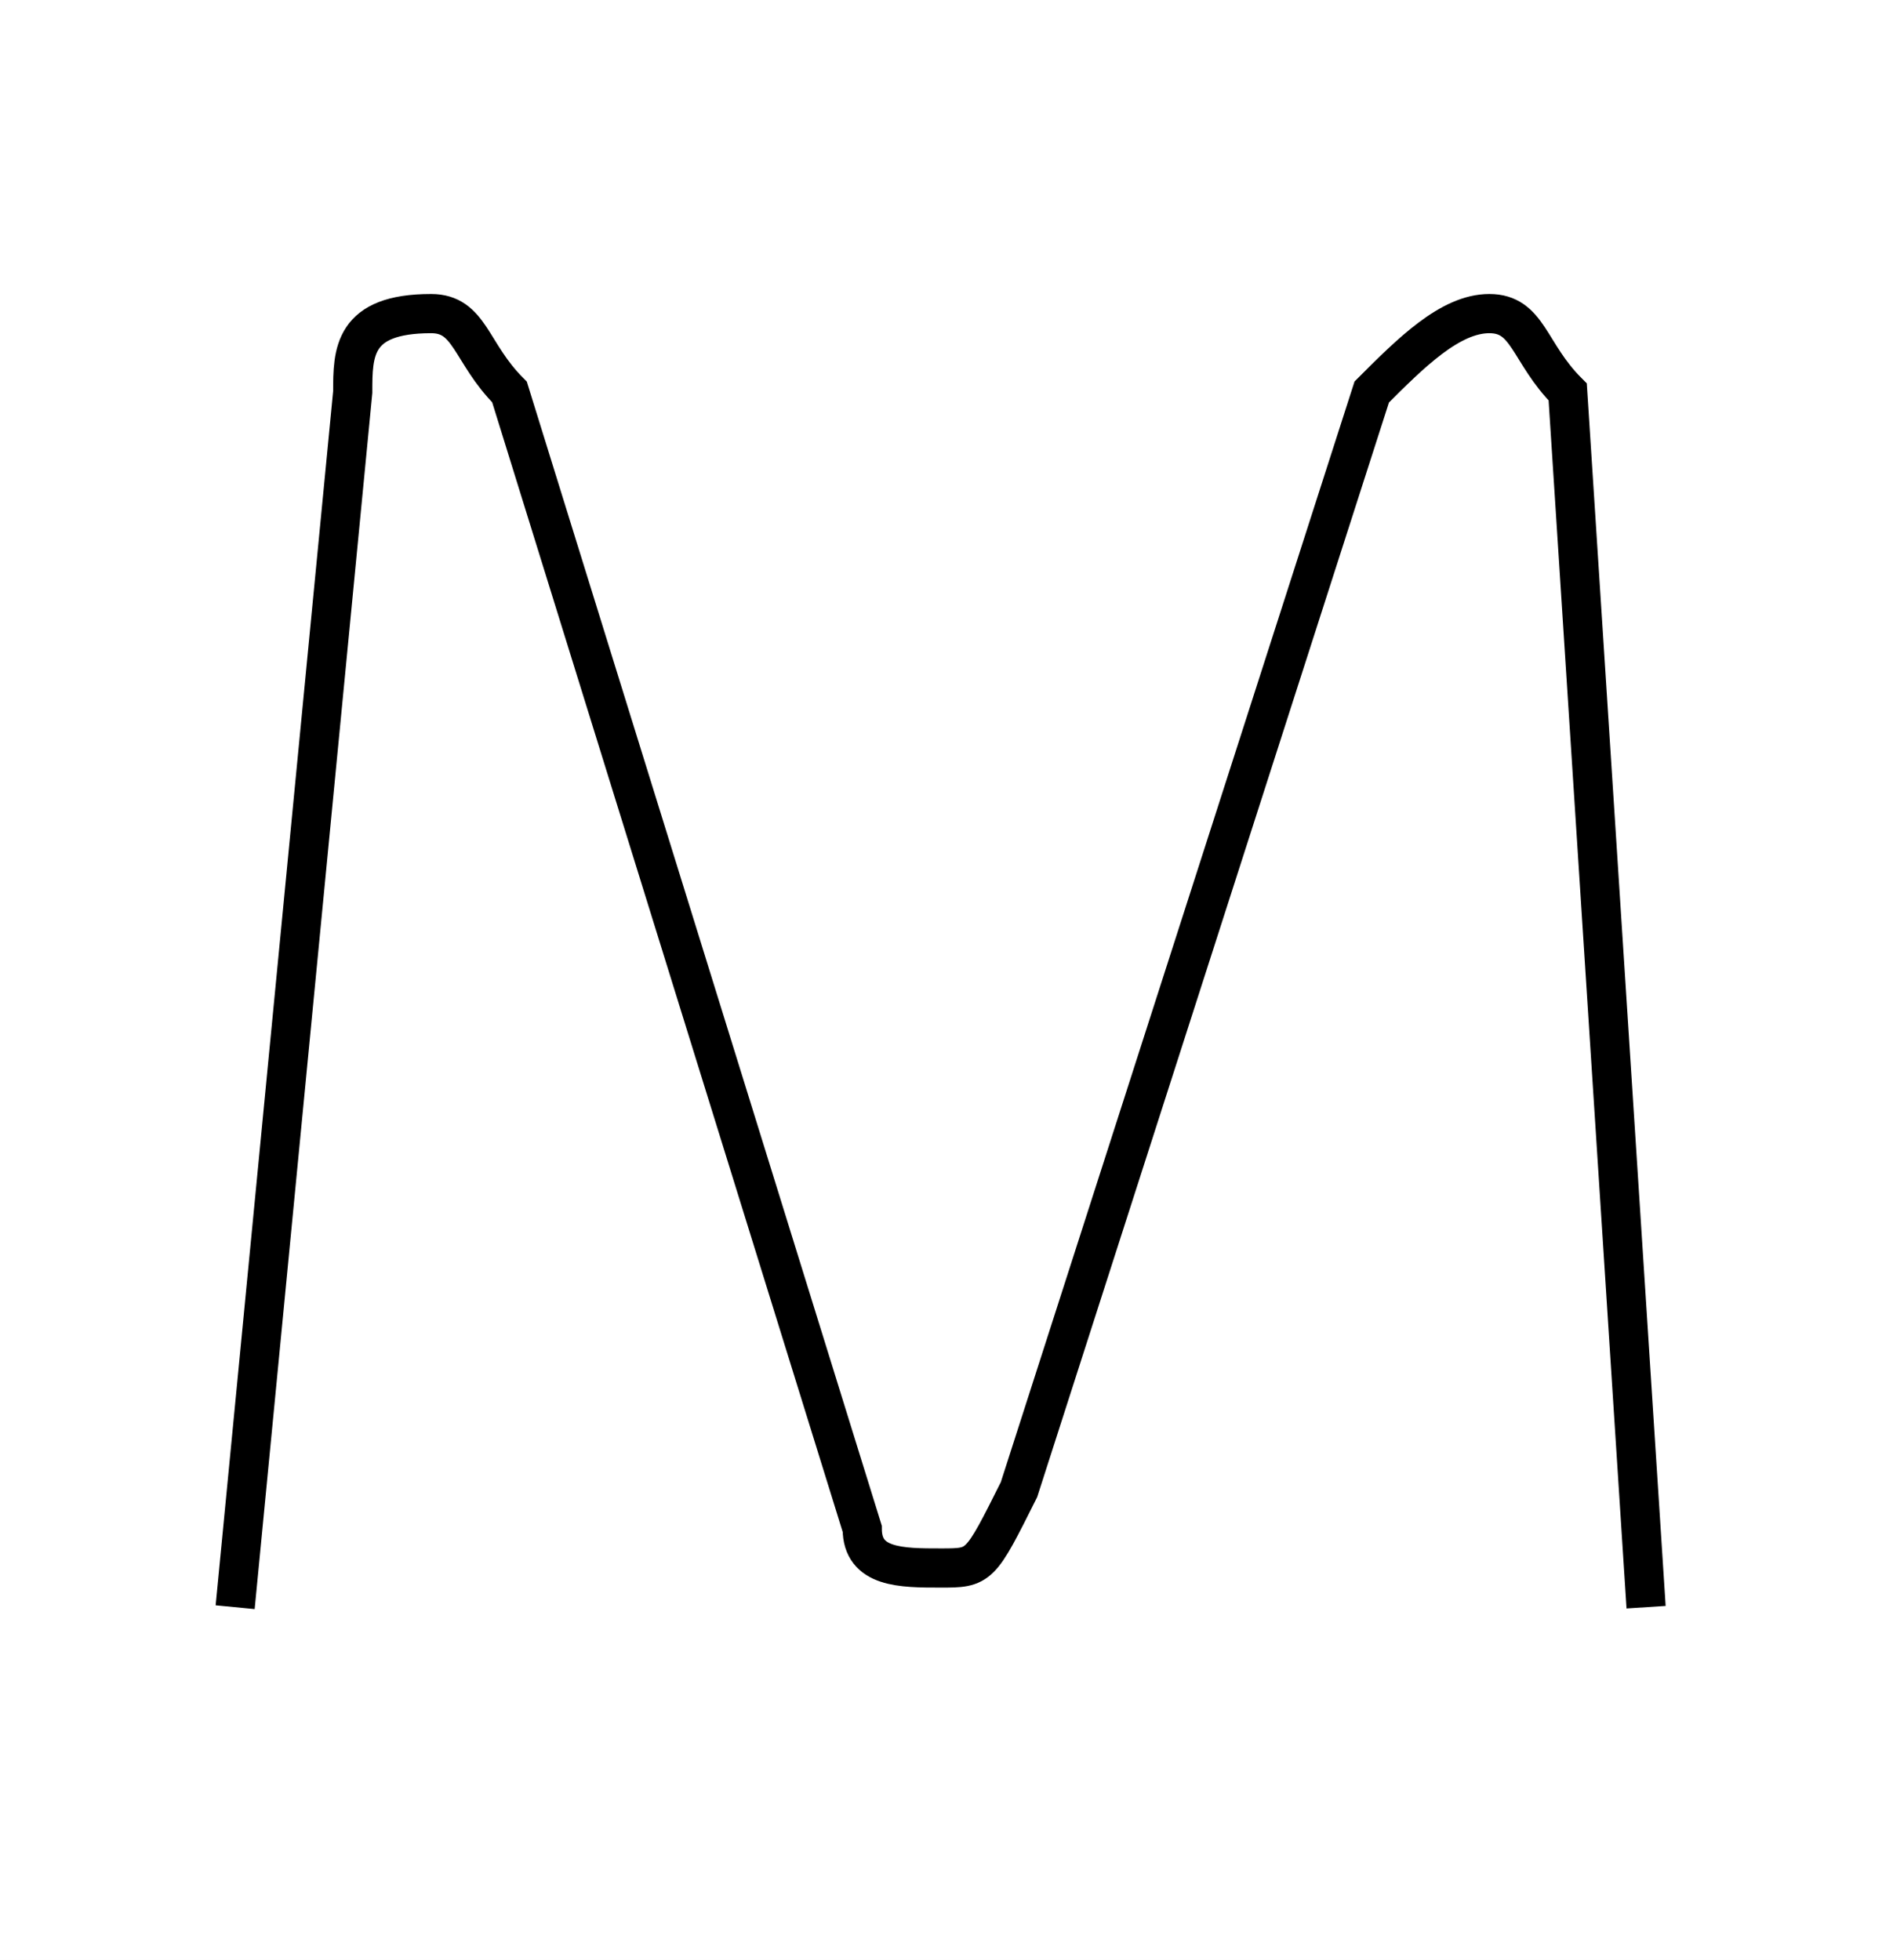 <?xml version='1.0' encoding='utf8'?>
<svg viewBox="0.0 -6.0 48.3 50.0" version="1.1" xmlns="http://www.w3.org/2000/svg">
<rect x="0.0" y="-6.0" width="48.3" height="50.0" fill="#808080" stroke="none"/>
<rect x="-1000" y="-1000" width="2000" height="2000" stroke="white" fill="white"/>
<g style="fill:white;stroke:#000000;  stroke-width:1">
<path d="M 6 -3 L 9 -34 C 9 -35 9 -36 11 -36 C 12 -36 12 -35 13 -34 L 22 -5 C 22 -4 23 -4 24 -4 C 25 -4 25 -4 26 -6 L 35 -34 C 36 -35 37 -36 38 -36 C 39 -36 39 -35 40 -34 L 42 -3" transform="translate(0.0 38.0)" />
</g>
</svg>